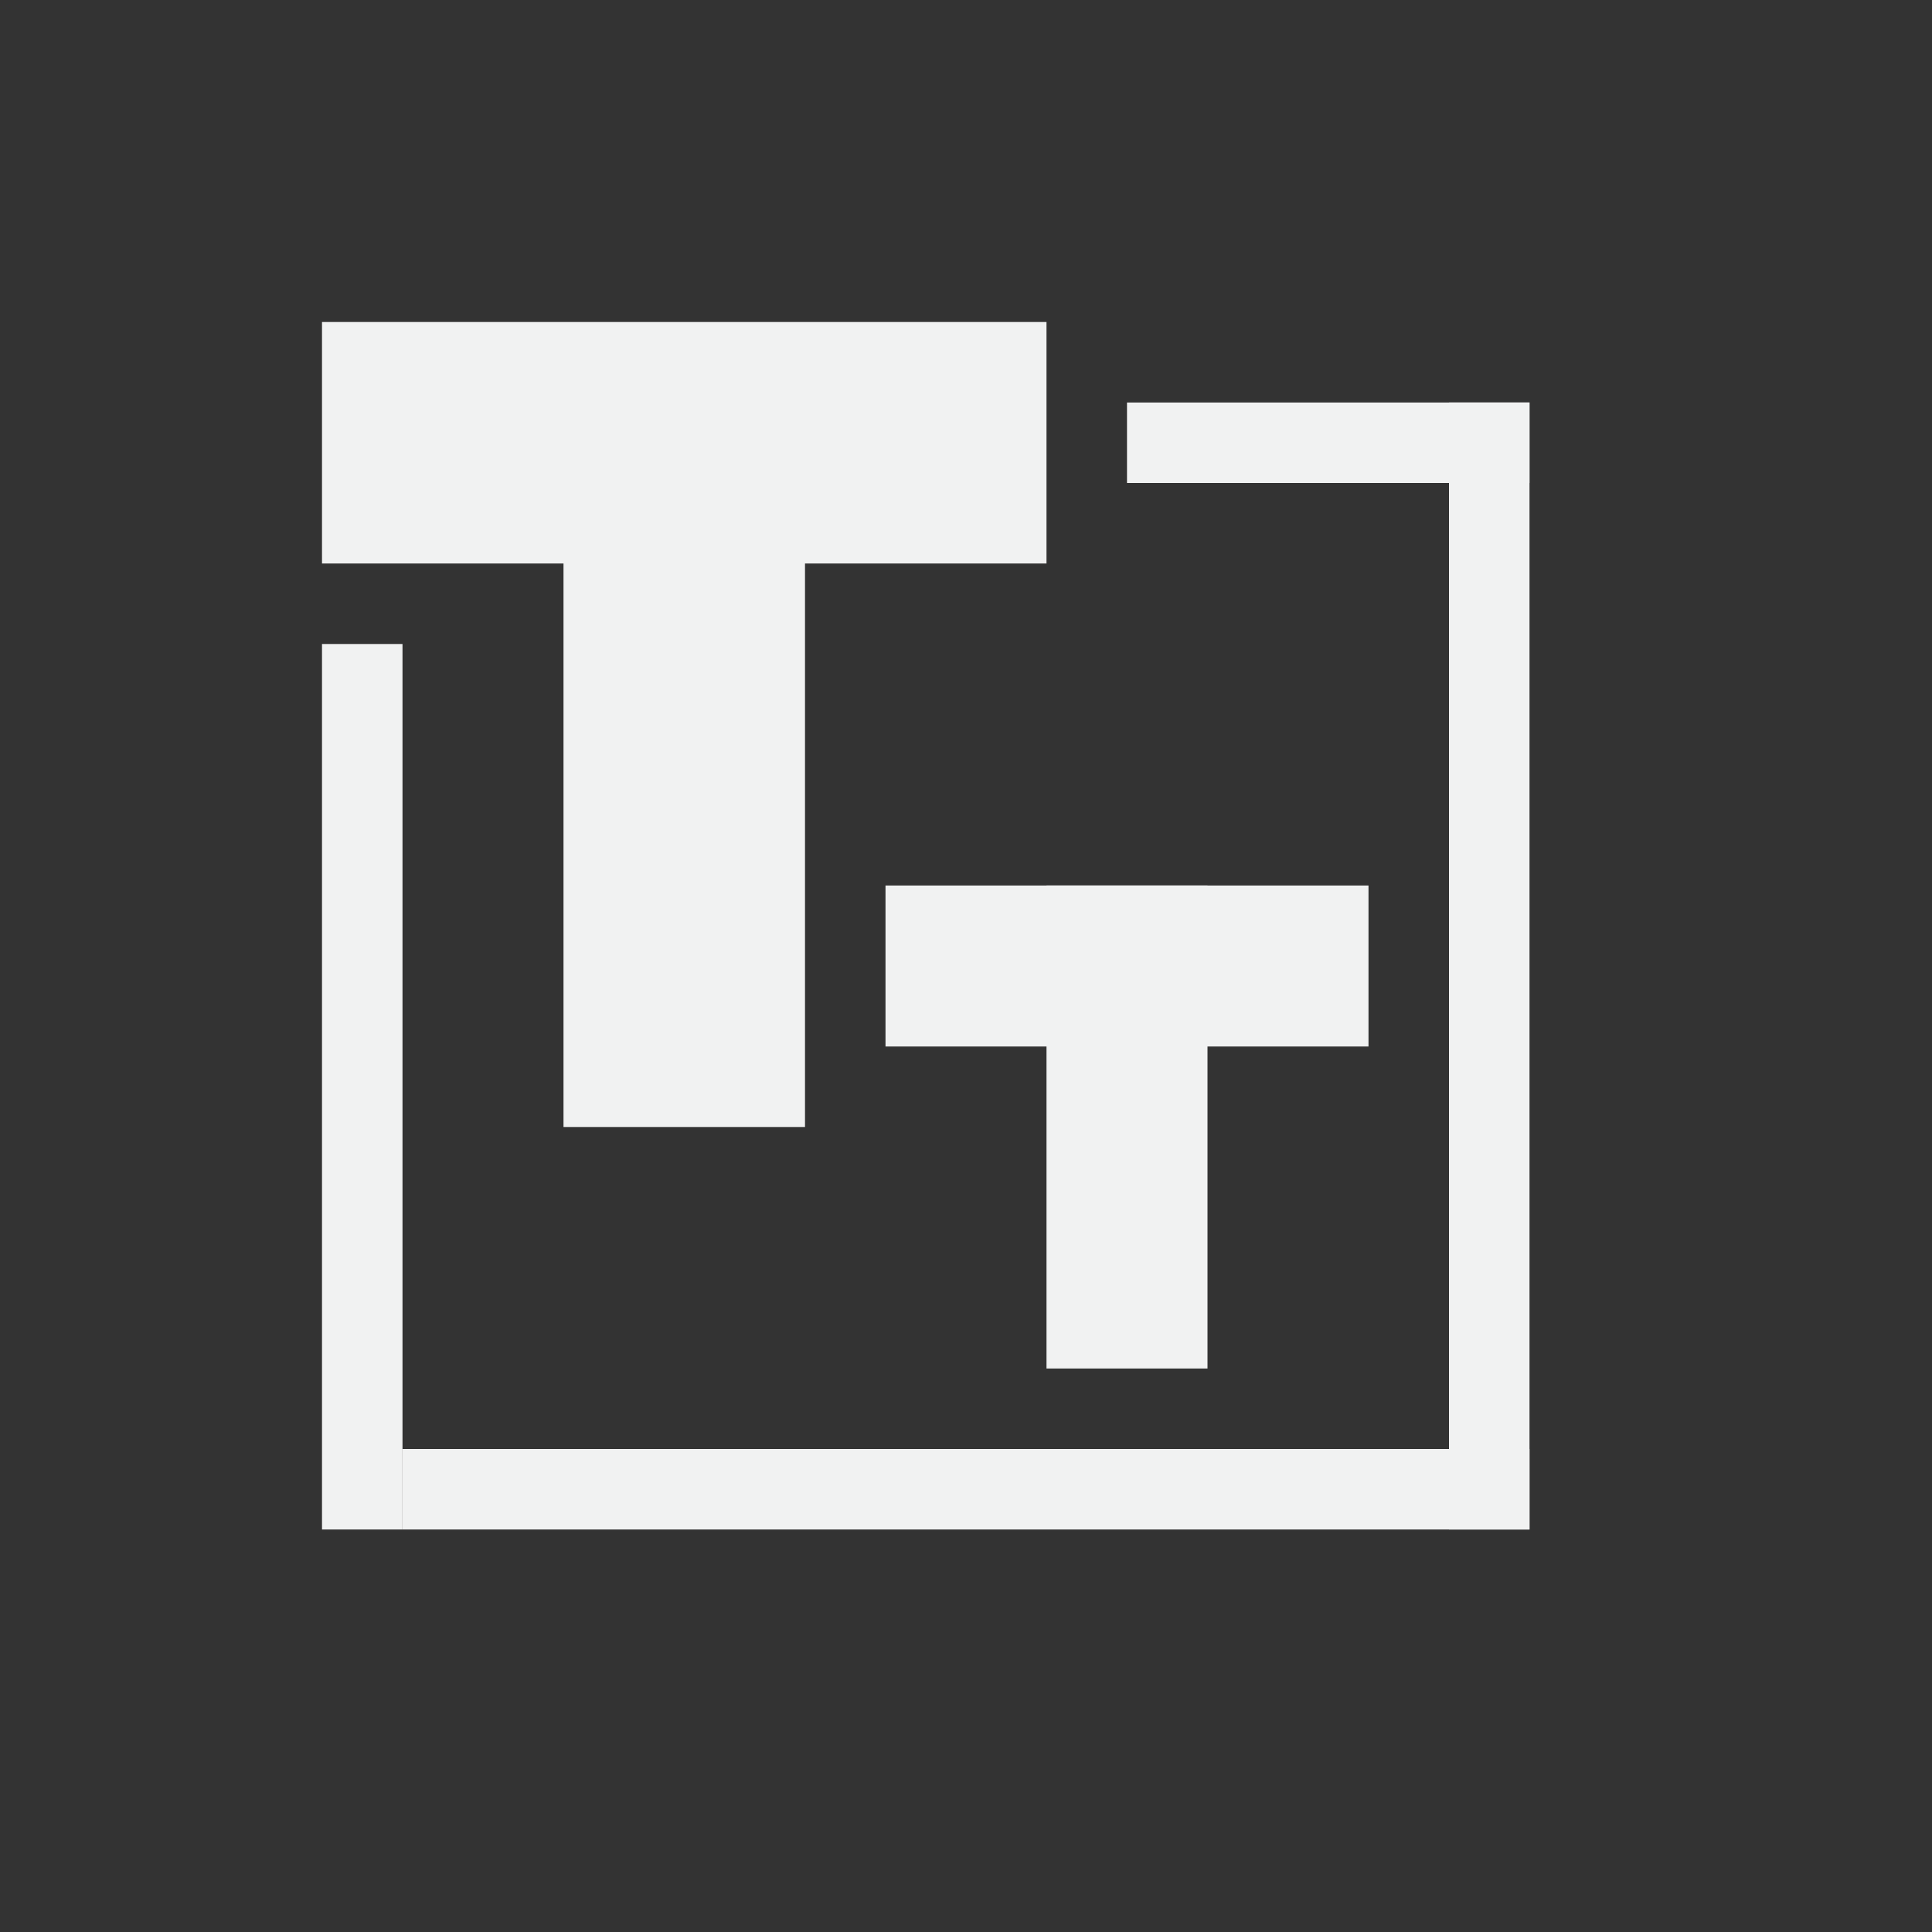<?xml version="1.0" encoding="UTF-8"?>
<svg version="1.1" viewBox="-4 -4 24 24" width="48" height="48" xmlns="http://www.w3.org/2000/svg" xmlns:osb="http://www.openswatchbook.org/uri/2009/osb">
<rect x="-4" y="-4" width="24" height="24" fill="#333333" stroke="none"/>
<rect x="-2.3842e-7" width="9" height="3" style="fill-opacity:.998;fill:#f1f2f2;paint-order:markers fill stroke"/>
<rect transform="rotate(90)" x="2" y="-6" width="8" height="3" style="fill-opacity:.998;fill:#f1f2f2;paint-order:markers fill stroke"/>
<rect x="7" y="7" width="6" height="2" style="fill-opacity:.998;fill:#f1f2f2;paint-order:markers fill stroke"/>
<rect transform="rotate(90)" x="7" y="-11" width="6" height="2" style="fill-opacity:.998;fill:#f1f2f2;paint-order:markers fill stroke"/>
<rect y="4" width="1" height="11" style="fill-opacity:.998;fill:#f1f2f2;paint-order:markers fill stroke"/>
<rect x="1" y="14" width="14" height="1" style="fill-opacity:.998;fill:#f1f2f2;paint-order:markers fill stroke"/>
<rect x="14" y="1" width="1" height="14" style="fill-opacity:.998;fill:#f1f2f2;paint-order:markers fill stroke"/>
<rect x="10" y="1" width="5" height="1" style="fill-opacity:.998;fill:#f1f2f2;paint-order:markers fill stroke"/>
</svg>
